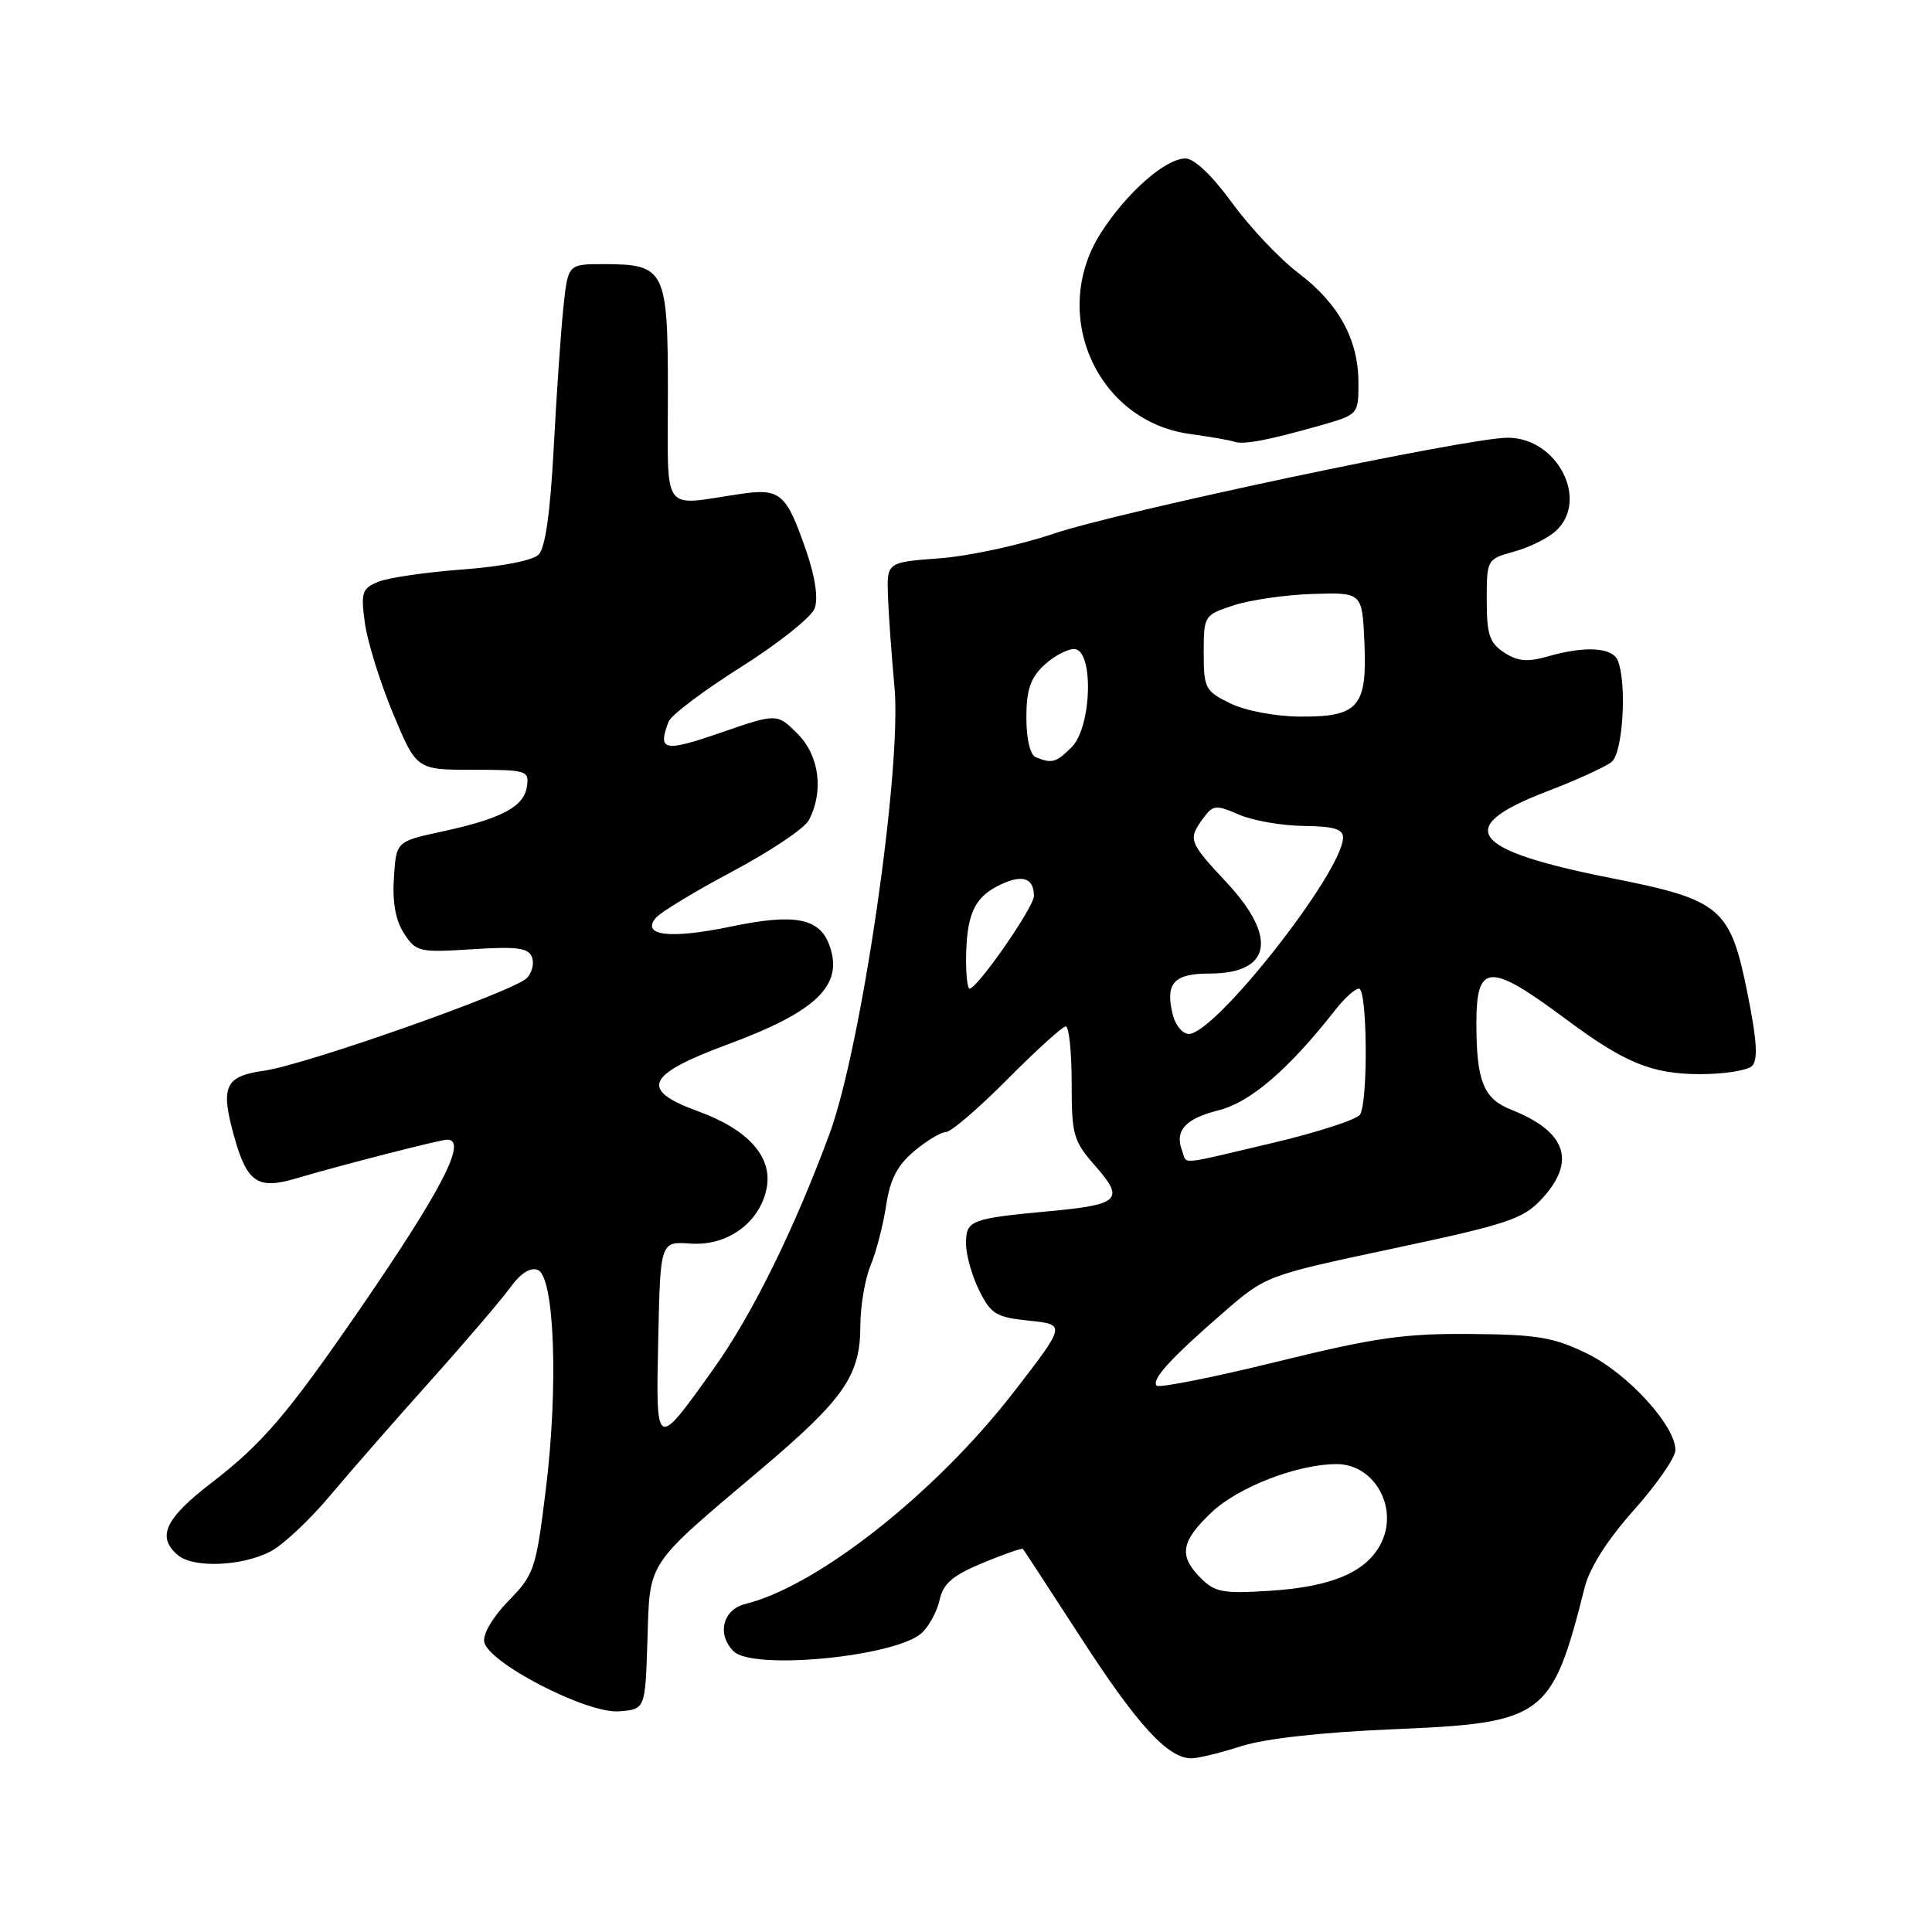 <?xml version="1.0" encoding="UTF-8" standalone="no"?>
<!DOCTYPE svg PUBLIC "-//W3C//DTD SVG 1.1//EN" "http://www.w3.org/Graphics/SVG/1.1/DTD/svg11.dtd" >
<svg xmlns="http://www.w3.org/2000/svg" xmlns:xlink="http://www.w3.org/1999/xlink" version="1.1" viewBox="0 0 256 256">
 <g >
 <path fill="currentColor"
d=" M 164.50 231.37 C 167.64 230.37 175.16 229.53 184.68 229.13 C 204.63 228.30 205.63 227.56 209.97 210.37 C 210.64 207.71 212.97 204.05 216.51 200.08 C 219.53 196.69 222.00 193.12 222.00 192.14 C 222.00 188.90 215.69 182.00 210.33 179.37 C 205.86 177.19 203.74 176.83 194.83 176.76 C 186.08 176.68 182.15 177.25 169.18 180.44 C 160.76 182.51 153.60 183.93 153.27 183.61 C 152.51 182.84 155.12 179.97 162.12 173.90 C 167.75 169.02 167.75 169.02 184.62 165.43 C 199.72 162.22 201.79 161.54 204.25 158.91 C 208.92 153.91 207.58 149.94 200.24 147.04 C 196.59 145.60 195.64 143.27 195.63 135.74 C 195.61 127.56 197.30 127.46 207.50 135.05 C 215.31 140.86 218.88 142.32 225.28 142.33 C 228.46 142.33 231.56 141.84 232.16 141.24 C 232.96 140.44 232.80 137.86 231.59 131.82 C 229.27 120.22 228.13 119.25 213.39 116.33 C 194.80 112.65 192.54 109.65 204.82 104.93 C 208.85 103.39 212.79 101.59 213.57 100.94 C 215.03 99.73 215.59 90.70 214.39 87.58 C 213.70 85.77 210.09 85.54 205.05 86.99 C 202.39 87.75 201.09 87.63 199.30 86.46 C 197.37 85.19 197.00 84.09 197.00 79.52 C 197.00 74.14 197.03 74.09 200.62 73.09 C 202.61 72.55 205.08 71.33 206.12 70.39 C 210.63 66.31 206.38 58.00 199.78 58.00 C 194.50 58.00 148.31 67.77 139.50 70.75 C 135.10 72.24 128.35 73.69 124.50 73.98 C 117.50 74.50 117.50 74.50 117.66 79.00 C 117.75 81.47 118.14 86.88 118.52 91.00 C 119.53 101.80 114.16 138.71 109.92 150.23 C 105.26 162.85 99.66 174.22 94.59 181.32 C 86.84 192.19 86.90 192.22 87.22 177.40 C 87.50 164.50 87.50 164.50 91.50 164.78 C 96.41 165.13 100.71 161.99 101.59 157.41 C 102.38 153.29 99.12 149.65 92.50 147.25 C 84.69 144.42 85.57 142.41 96.37 138.41 C 108.29 134.00 111.85 130.52 109.88 125.20 C 108.56 121.63 105.27 121.02 96.87 122.77 C 88.82 124.45 84.92 124.00 86.90 121.62 C 87.52 120.88 92.09 118.11 97.07 115.46 C 102.04 112.82 106.58 109.78 107.16 108.70 C 109.19 104.90 108.58 100.12 105.68 97.23 C 102.96 94.51 102.96 94.51 95.48 97.09 C 87.96 99.69 87.10 99.50 88.60 95.61 C 88.92 94.76 93.24 91.51 98.18 88.39 C 103.13 85.27 107.52 81.77 107.95 80.61 C 108.43 79.30 108.03 76.50 106.87 73.12 C 104.19 65.32 103.43 64.66 98.04 65.46 C 87.52 67.02 88.50 68.38 88.50 52.18 C 88.50 35.69 88.16 35.00 79.94 35.00 C 75.26 35.00 75.26 35.00 74.65 40.75 C 74.32 43.91 73.74 52.27 73.37 59.33 C 72.92 67.88 72.26 72.60 71.37 73.49 C 70.59 74.27 66.43 75.08 61.27 75.46 C 56.45 75.82 51.43 76.55 50.12 77.09 C 47.96 77.98 47.80 78.50 48.35 82.57 C 48.69 85.05 50.37 90.43 52.08 94.54 C 55.19 102.00 55.19 102.00 62.66 102.00 C 69.81 102.00 70.13 102.10 69.82 104.22 C 69.43 106.91 66.43 108.49 58.50 110.20 C 52.50 111.50 52.50 111.50 52.19 116.34 C 51.98 119.60 52.43 122.00 53.55 123.71 C 55.13 126.13 55.55 126.23 62.56 125.78 C 68.52 125.40 70.01 125.59 70.49 126.83 C 70.81 127.67 70.49 128.92 69.79 129.62 C 67.97 131.41 40.42 141.12 35.01 141.87 C 29.79 142.60 29.17 143.96 31.03 150.60 C 32.74 156.73 34.16 157.67 39.33 156.12 C 44.83 154.48 58.30 151.02 59.25 151.01 C 62.00 150.98 58.57 157.65 47.66 173.50 C 38.09 187.41 34.79 191.28 27.95 196.54 C 21.84 201.24 20.72 203.69 23.60 206.09 C 25.67 207.80 32.06 207.54 35.84 205.58 C 37.47 204.74 40.98 201.45 43.65 198.28 C 46.32 195.10 52.33 188.22 57.01 183.00 C 61.69 177.78 66.46 172.19 67.62 170.59 C 68.96 168.73 70.27 167.89 71.25 168.27 C 73.48 169.12 74.01 183.80 72.31 197.48 C 71.02 207.94 70.78 208.64 67.38 212.12 C 65.32 214.23 63.96 216.53 64.16 217.56 C 64.69 220.34 77.75 227.08 82.00 226.76 C 85.50 226.50 85.50 226.50 85.79 217.32 C 86.12 206.69 85.47 207.67 100.87 194.65 C 111.83 185.38 113.99 182.27 114.00 175.72 C 114.00 173.09 114.61 169.48 115.35 167.70 C 116.09 165.92 117.02 162.36 117.41 159.78 C 117.93 156.29 118.88 154.43 121.13 152.54 C 122.79 151.14 124.69 150.00 125.35 150.00 C 126.01 150.00 129.68 146.85 133.50 143.00 C 137.32 139.15 140.80 136.00 141.22 136.00 C 141.65 136.00 142.00 139.36 142.00 143.47 C 142.00 150.43 142.21 151.17 145.18 154.55 C 149.05 158.96 148.35 159.63 139.03 160.49 C 128.58 161.47 128.00 161.69 128.00 164.77 C 128.00 166.27 128.79 169.07 129.75 171.00 C 131.32 174.14 132.01 174.55 136.38 175.00 C 141.25 175.50 141.25 175.50 134.29 184.50 C 123.96 197.84 108.32 210.18 98.75 212.54 C 95.77 213.27 94.96 216.56 97.20 218.80 C 99.76 221.36 118.65 219.53 122.12 216.39 C 123.09 215.51 124.16 213.54 124.50 212.01 C 124.98 209.82 126.21 208.77 130.21 207.10 C 133.02 205.93 135.42 205.10 135.54 205.24 C 135.67 205.38 139.15 210.72 143.28 217.09 C 150.73 228.60 154.78 233.01 157.88 232.99 C 158.77 232.98 161.75 232.26 164.50 231.37 Z  M 174.75 56.43 C 180.00 54.94 180.00 54.94 180.00 50.72 C 180.00 44.99 177.38 40.22 172.02 36.16 C 169.56 34.29 165.61 30.12 163.26 26.88 C 160.61 23.25 158.25 21.00 157.07 21.00 C 154.42 21.00 149.21 25.60 145.83 30.93 C 139.03 41.66 145.36 55.85 157.71 57.51 C 160.34 57.87 162.95 58.32 163.50 58.52 C 164.72 58.96 167.85 58.38 174.75 56.43 Z  M 159.12 209.12 C 156.15 206.15 156.46 204.25 160.54 200.39 C 164.12 197.02 171.95 194.00 177.11 194.00 C 182.19 194.00 185.43 199.95 182.91 204.66 C 180.94 208.35 176.40 210.26 168.37 210.78 C 162.09 211.19 161.00 211.00 159.12 209.12 Z  M 156.64 152.50 C 155.61 149.82 157.05 148.22 161.50 147.11 C 165.72 146.04 170.78 141.68 176.99 133.75 C 178.18 132.24 179.56 131.00 180.07 131.00 C 181.18 131.00 181.30 145.98 180.21 147.69 C 179.79 148.35 174.58 150.04 168.64 151.44 C 155.85 154.46 157.34 154.33 156.64 152.50 Z  M 155.41 134.50 C 154.36 130.30 155.50 129.00 160.27 129.00 C 168.46 129.00 169.34 124.21 162.50 116.90 C 157.52 111.57 157.39 111.22 159.42 108.44 C 160.73 106.65 161.10 106.61 164.17 107.94 C 166.00 108.74 169.86 109.41 172.75 109.44 C 176.74 109.49 177.99 109.86 177.96 111.00 C 177.86 115.59 161.03 137.00 157.53 137.00 C 156.71 137.00 155.76 135.88 155.41 134.50 Z  M 128.01 127.25 C 128.04 121.38 129.02 119.04 132.16 117.42 C 135.33 115.78 137.00 116.23 137.00 118.72 C 137.00 120.21 129.50 131.00 128.47 131.00 C 128.21 131.00 128.01 129.31 128.01 127.25 Z  M 137.25 100.34 C 136.50 100.03 136.00 97.95 136.00 95.09 C 136.00 91.43 136.53 89.85 138.31 88.17 C 139.59 86.98 141.39 86.00 142.31 86.00 C 144.95 86.00 144.70 96.30 142.00 99.00 C 139.95 101.05 139.40 101.21 137.25 100.34 Z  M 163.00 93.19 C 159.70 91.58 159.50 91.20 159.50 86.49 C 159.50 81.57 159.55 81.49 163.47 80.21 C 165.66 79.49 170.38 78.81 173.97 78.70 C 180.50 78.50 180.50 78.50 180.79 85.14 C 181.17 93.68 180.00 95.02 172.18 94.95 C 168.94 94.92 164.99 94.17 163.00 93.19 Z "/>
</g>
</svg>